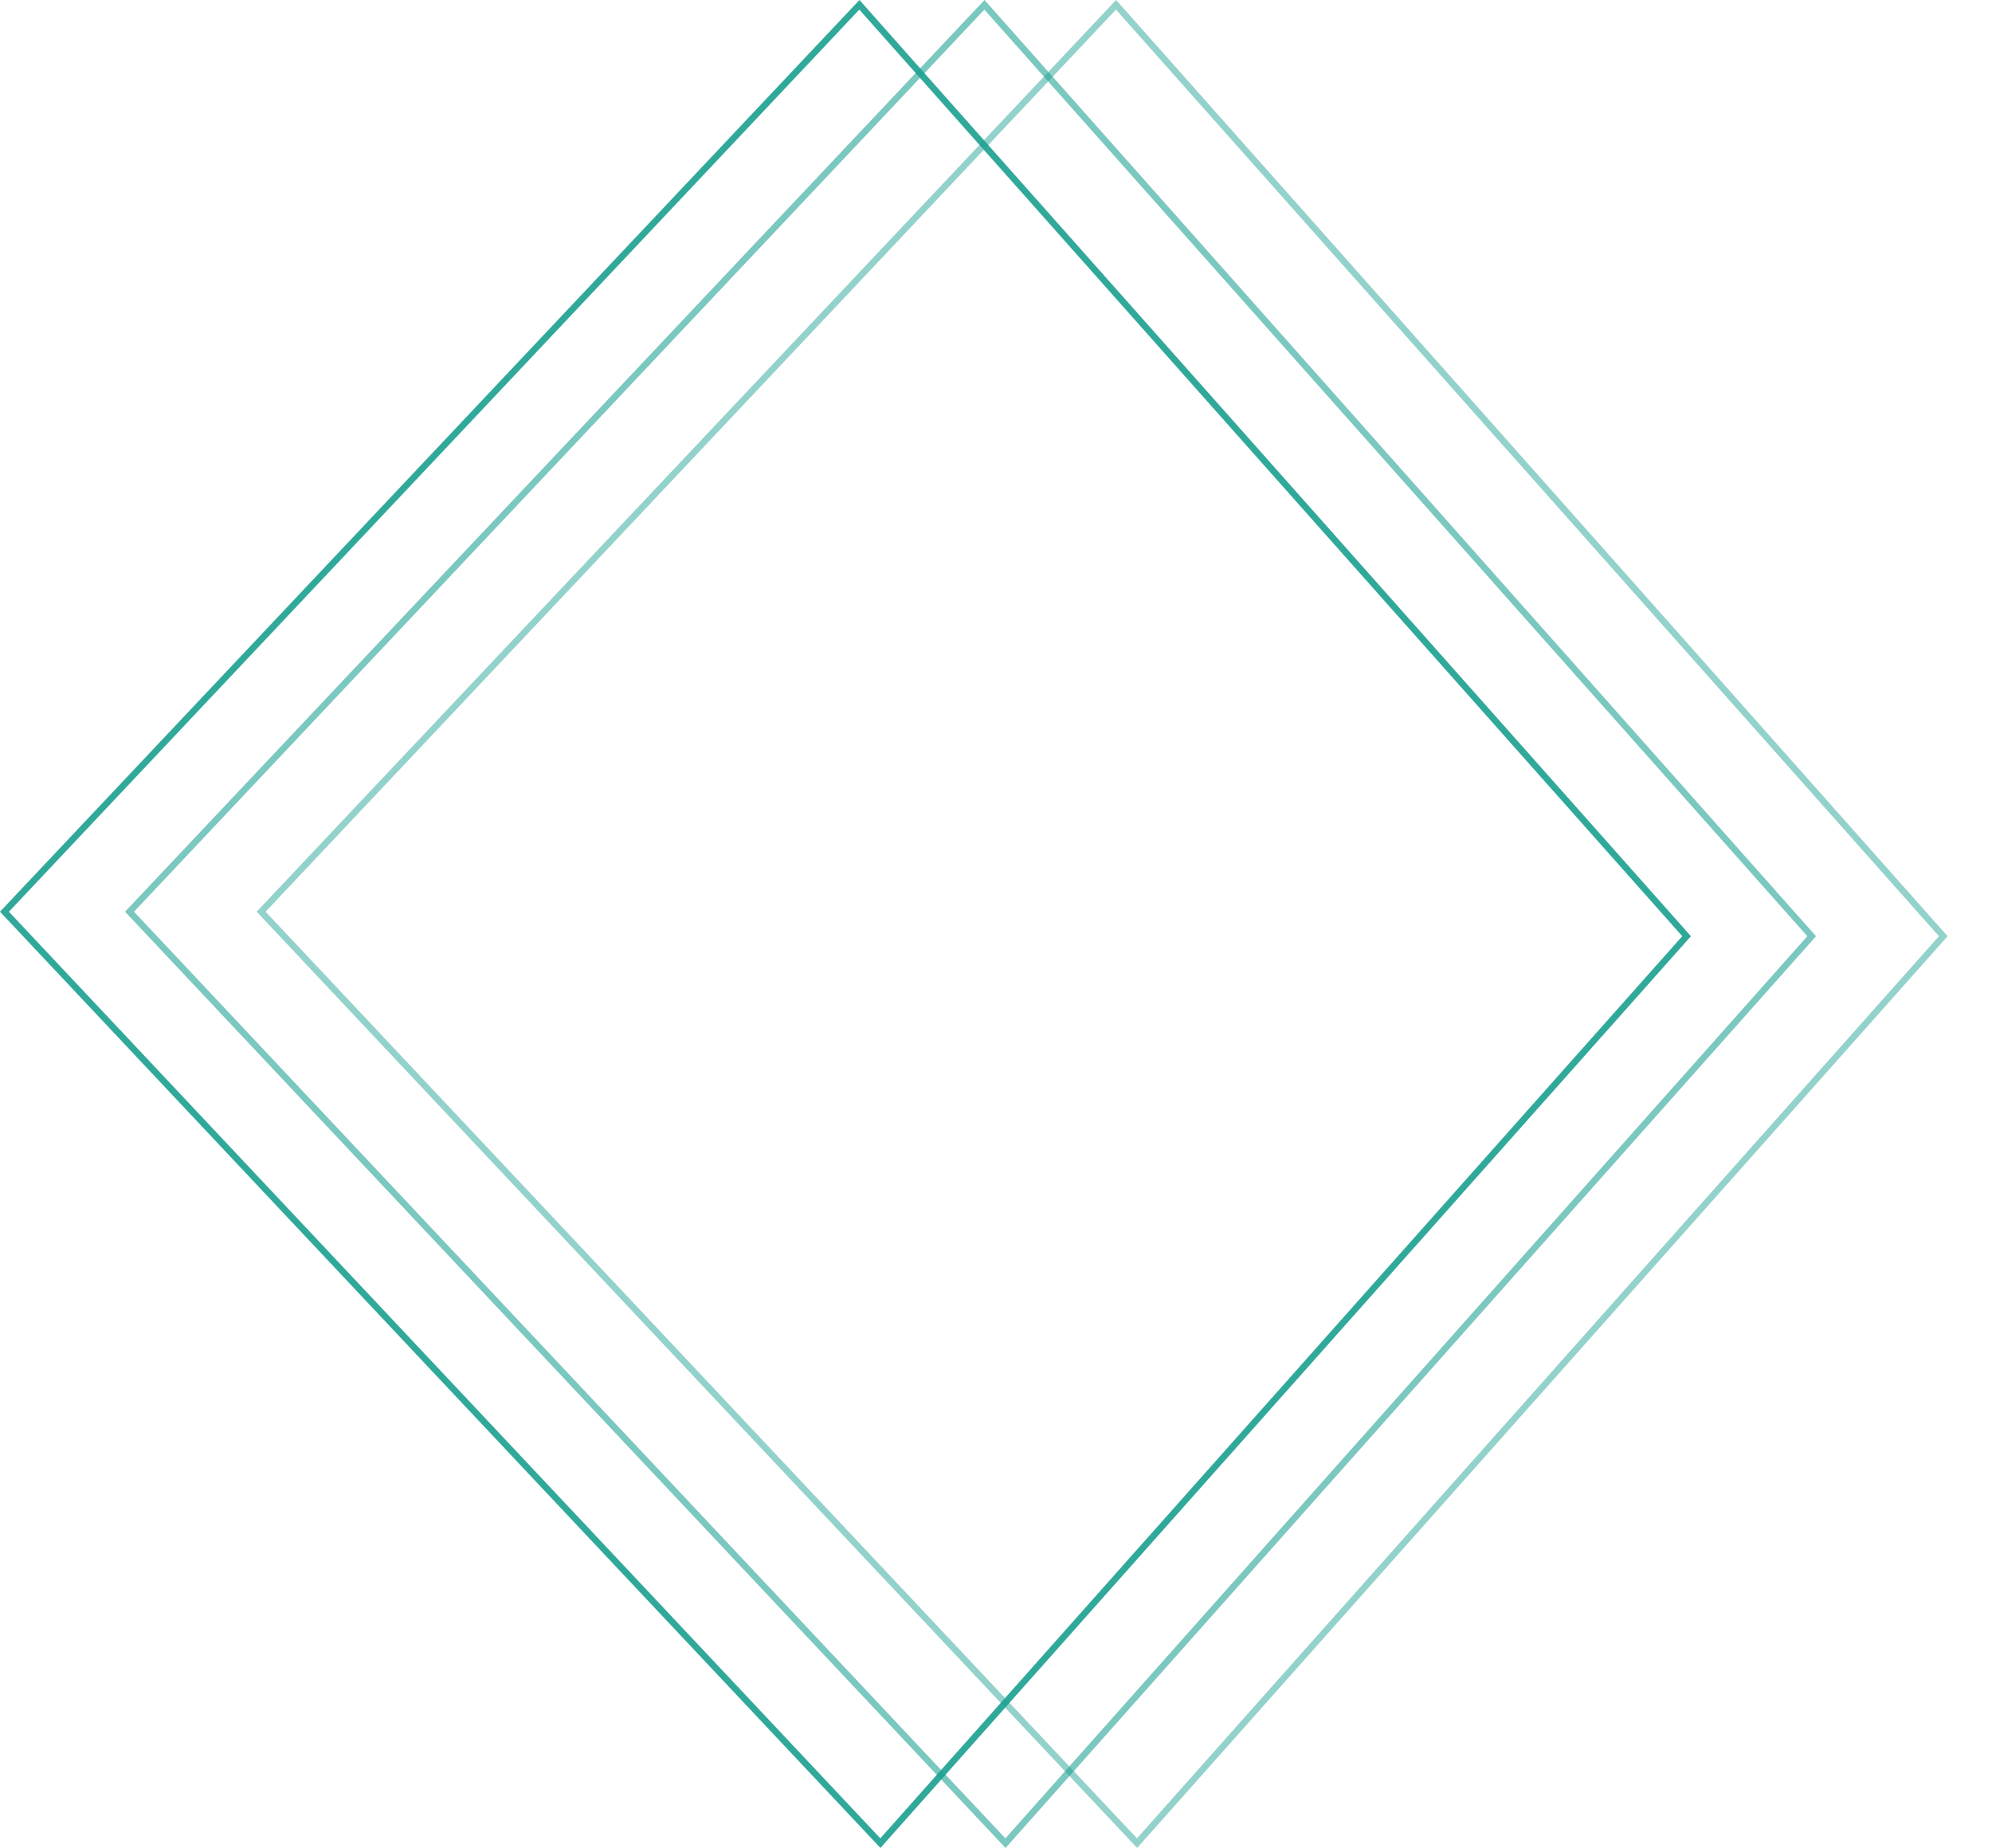 <svg width="1226.249" height="1137.433" viewBox="0 0 1226.25 1137.43" fill="none" xmlns="http://www.w3.org/2000/svg" xmlns:xlink="http://www.w3.org/1999/xlink">
	<desc>
			Created with Pixso.
	</desc>
	<defs/>
	<g opacity="0.47">
		<path id="Rectangle 93" d="M1196.25 576.25L699.96 1134.48L160.74 561.17L687.02 2.95L1196.25 576.25Z" stroke="#1AA090" stroke-opacity="1" stroke-width="4"/>
	</g>
	<g opacity="0.58">
		<path id="Rectangle 94" d="M1115.25 576.25L618.96 1134.48L79.74 561.17L606.02 2.95L1115.25 576.25Z" stroke="#1AA090" stroke-opacity="1" stroke-width="4"/>
	</g>
	<g opacity="0.9">
		<path id="Rectangle 95" d="M1038.25 576.25L541.96 1134.48L2.74 561.17L529.02 2.95L1038.25 576.25Z" stroke="#1AA090" stroke-opacity="1" stroke-width="4"/>
	</g>
</svg>
